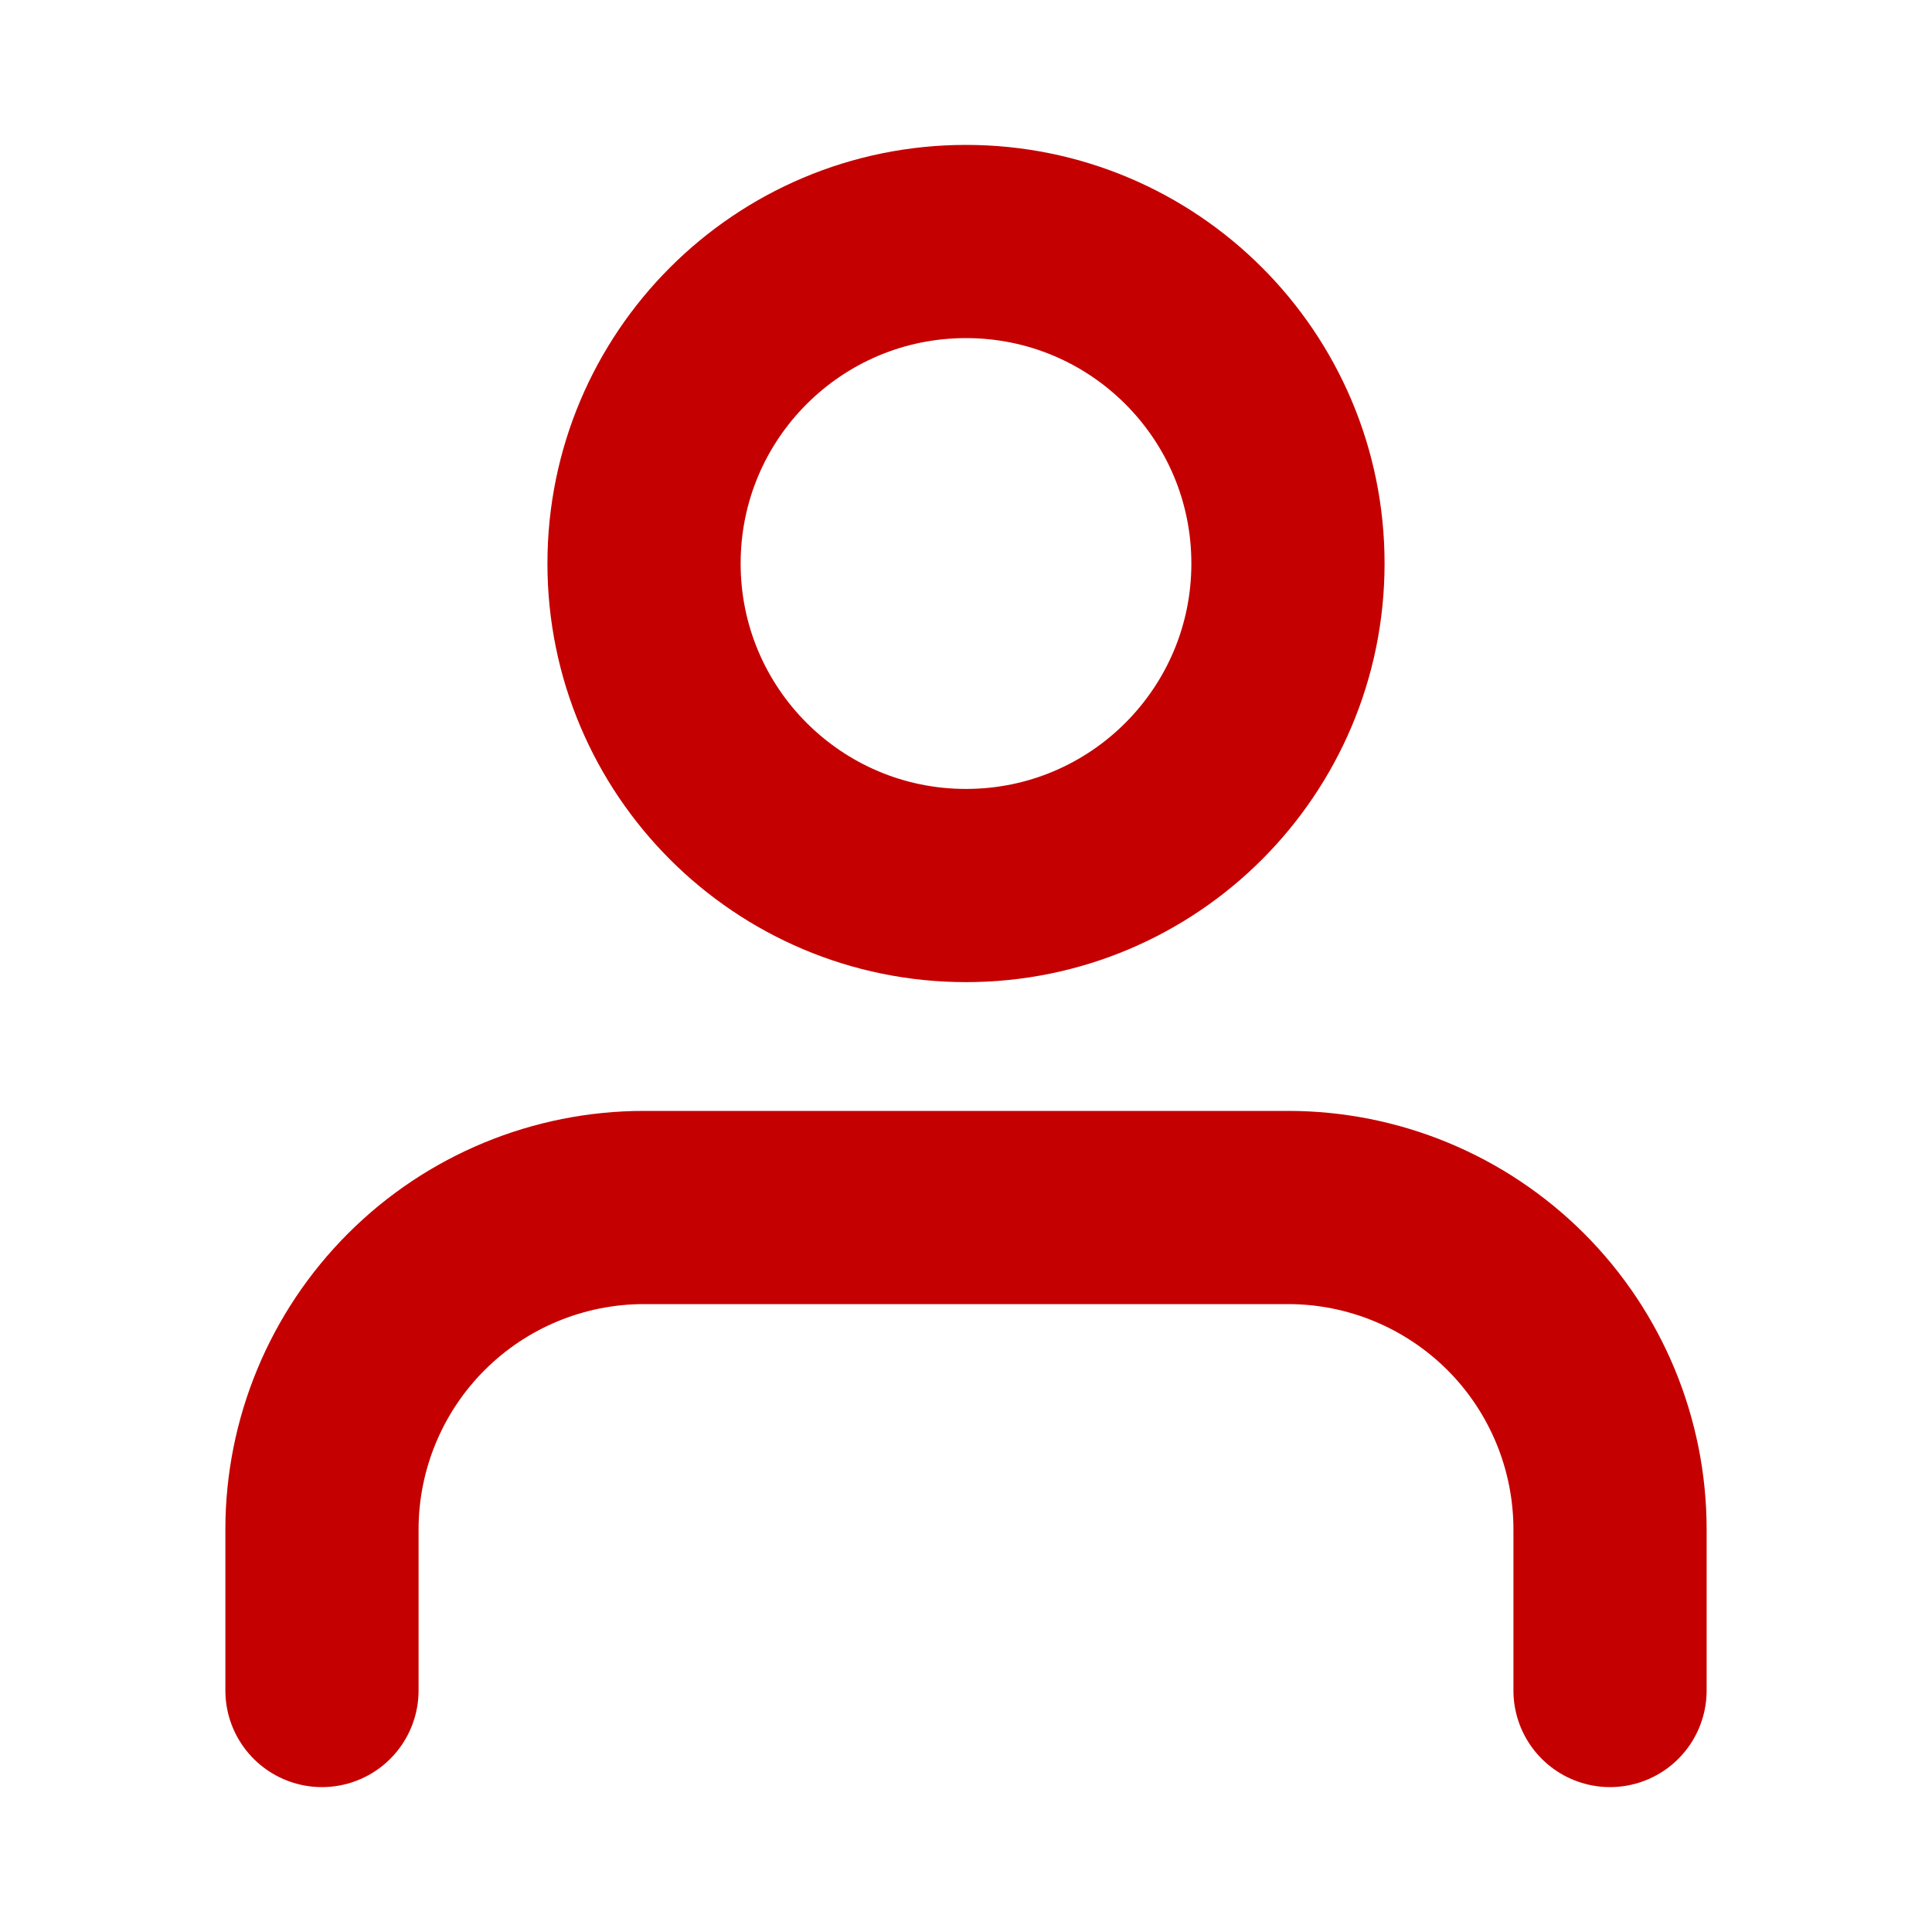 <svg xmlns="http://www.w3.org/2000/svg" width="20" height="20" viewBox="0 0 20 20" fill="none"><path d="M16.667 17.5V15.833C16.667 14.949 16.316 14.101 15.691 13.476C15.065 12.851 14.218 12.5 13.334 12.5H6.667C5.783 12.5 4.935 12.851 4.31 13.476C3.685 14.101 3.333 14.949 3.333 15.833V17.5" stroke="#C50000" stroke-width="2" stroke-linecap="round" stroke-linejoin="round"></path><path d="M10 9.167C11.841 9.167 13.333 7.674 13.333 5.833C13.333 3.992 11.841 2.5 10 2.5C8.159 2.5 6.667 3.992 6.667 5.833C6.667 7.674 8.159 9.167 10 9.167Z" stroke="#C50000" stroke-width="2" stroke-linecap="round" stroke-linejoin="round"></path></svg>